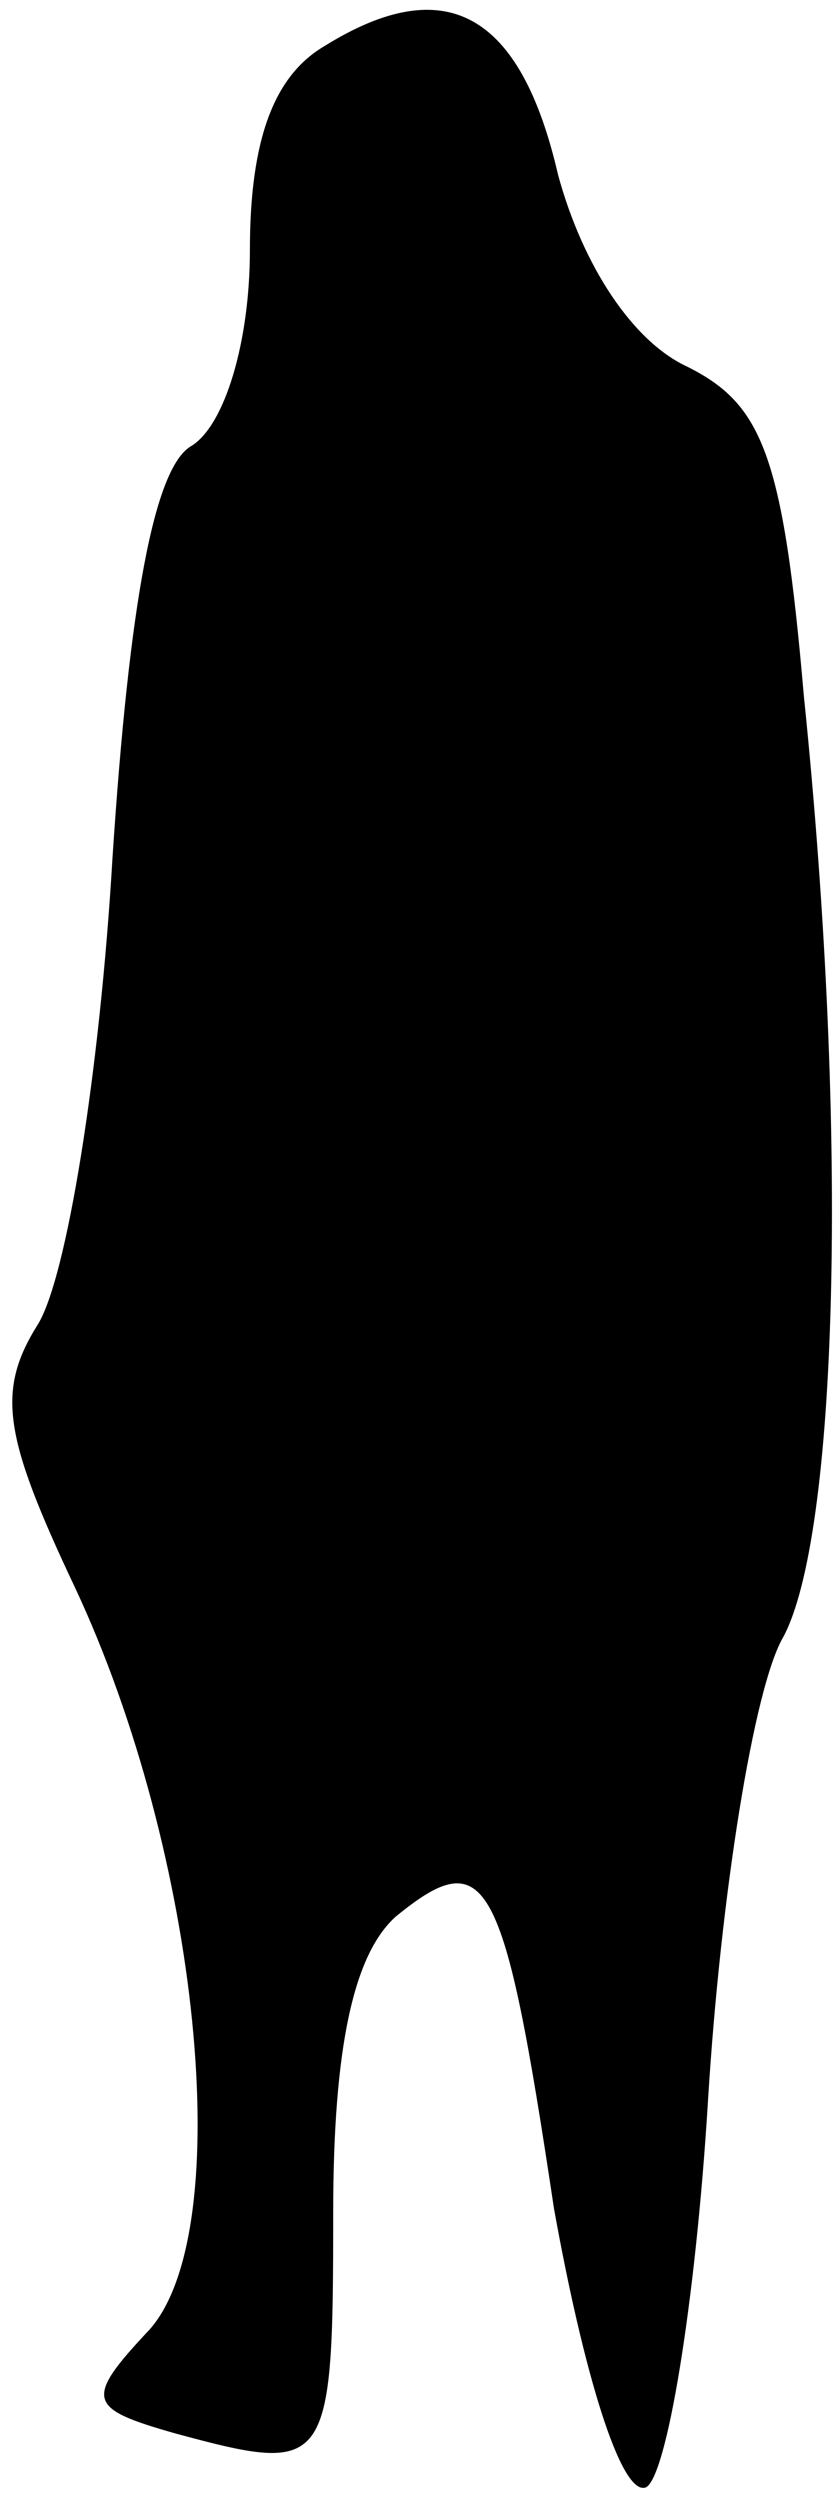 <?xml version="1.0" standalone="no"?>
<!DOCTYPE svg PUBLIC "-//W3C//DTD SVG 20010904//EN"
 "http://www.w3.org/TR/2001/REC-SVG-20010904/DTD/svg10.dtd">
<svg version="1.0" xmlns="http://www.w3.org/2000/svg"
 width="20pt" height="60pt" viewBox="0 0 20 60"
 preserveAspectRatio="xMidYMid meet">
<g transform="translate(0,60) scale(0.1,-0.1)"
fill="#000000" stroke="none">
<path fill="#000000" stroke="none" d="M78 589 c-12 -7 -18 -22 -18 -49 0 -22
-6 -42 -14 -47 -9 -5 -15 -38 -19 -99 -3 -51 -11 -101 -18 -112 -10 -16 -8
-27 9 -63 30 -64 39 -154 18 -178 -16 -17 -15 -19 6 -25 37 -10 38 -9 38 53 0
40 5 62 15 71 22 18 26 10 38 -70 7 -39 16 -69 22 -67 5 2 12 44 15 93 3 49
11 99 18 111 13 24 16 119 5 226 -5 58 -10 70 -28 79 -13 6 -25 24 -31 46 -9
39 -27 49 -56 31z"/>
</g>
</svg>
